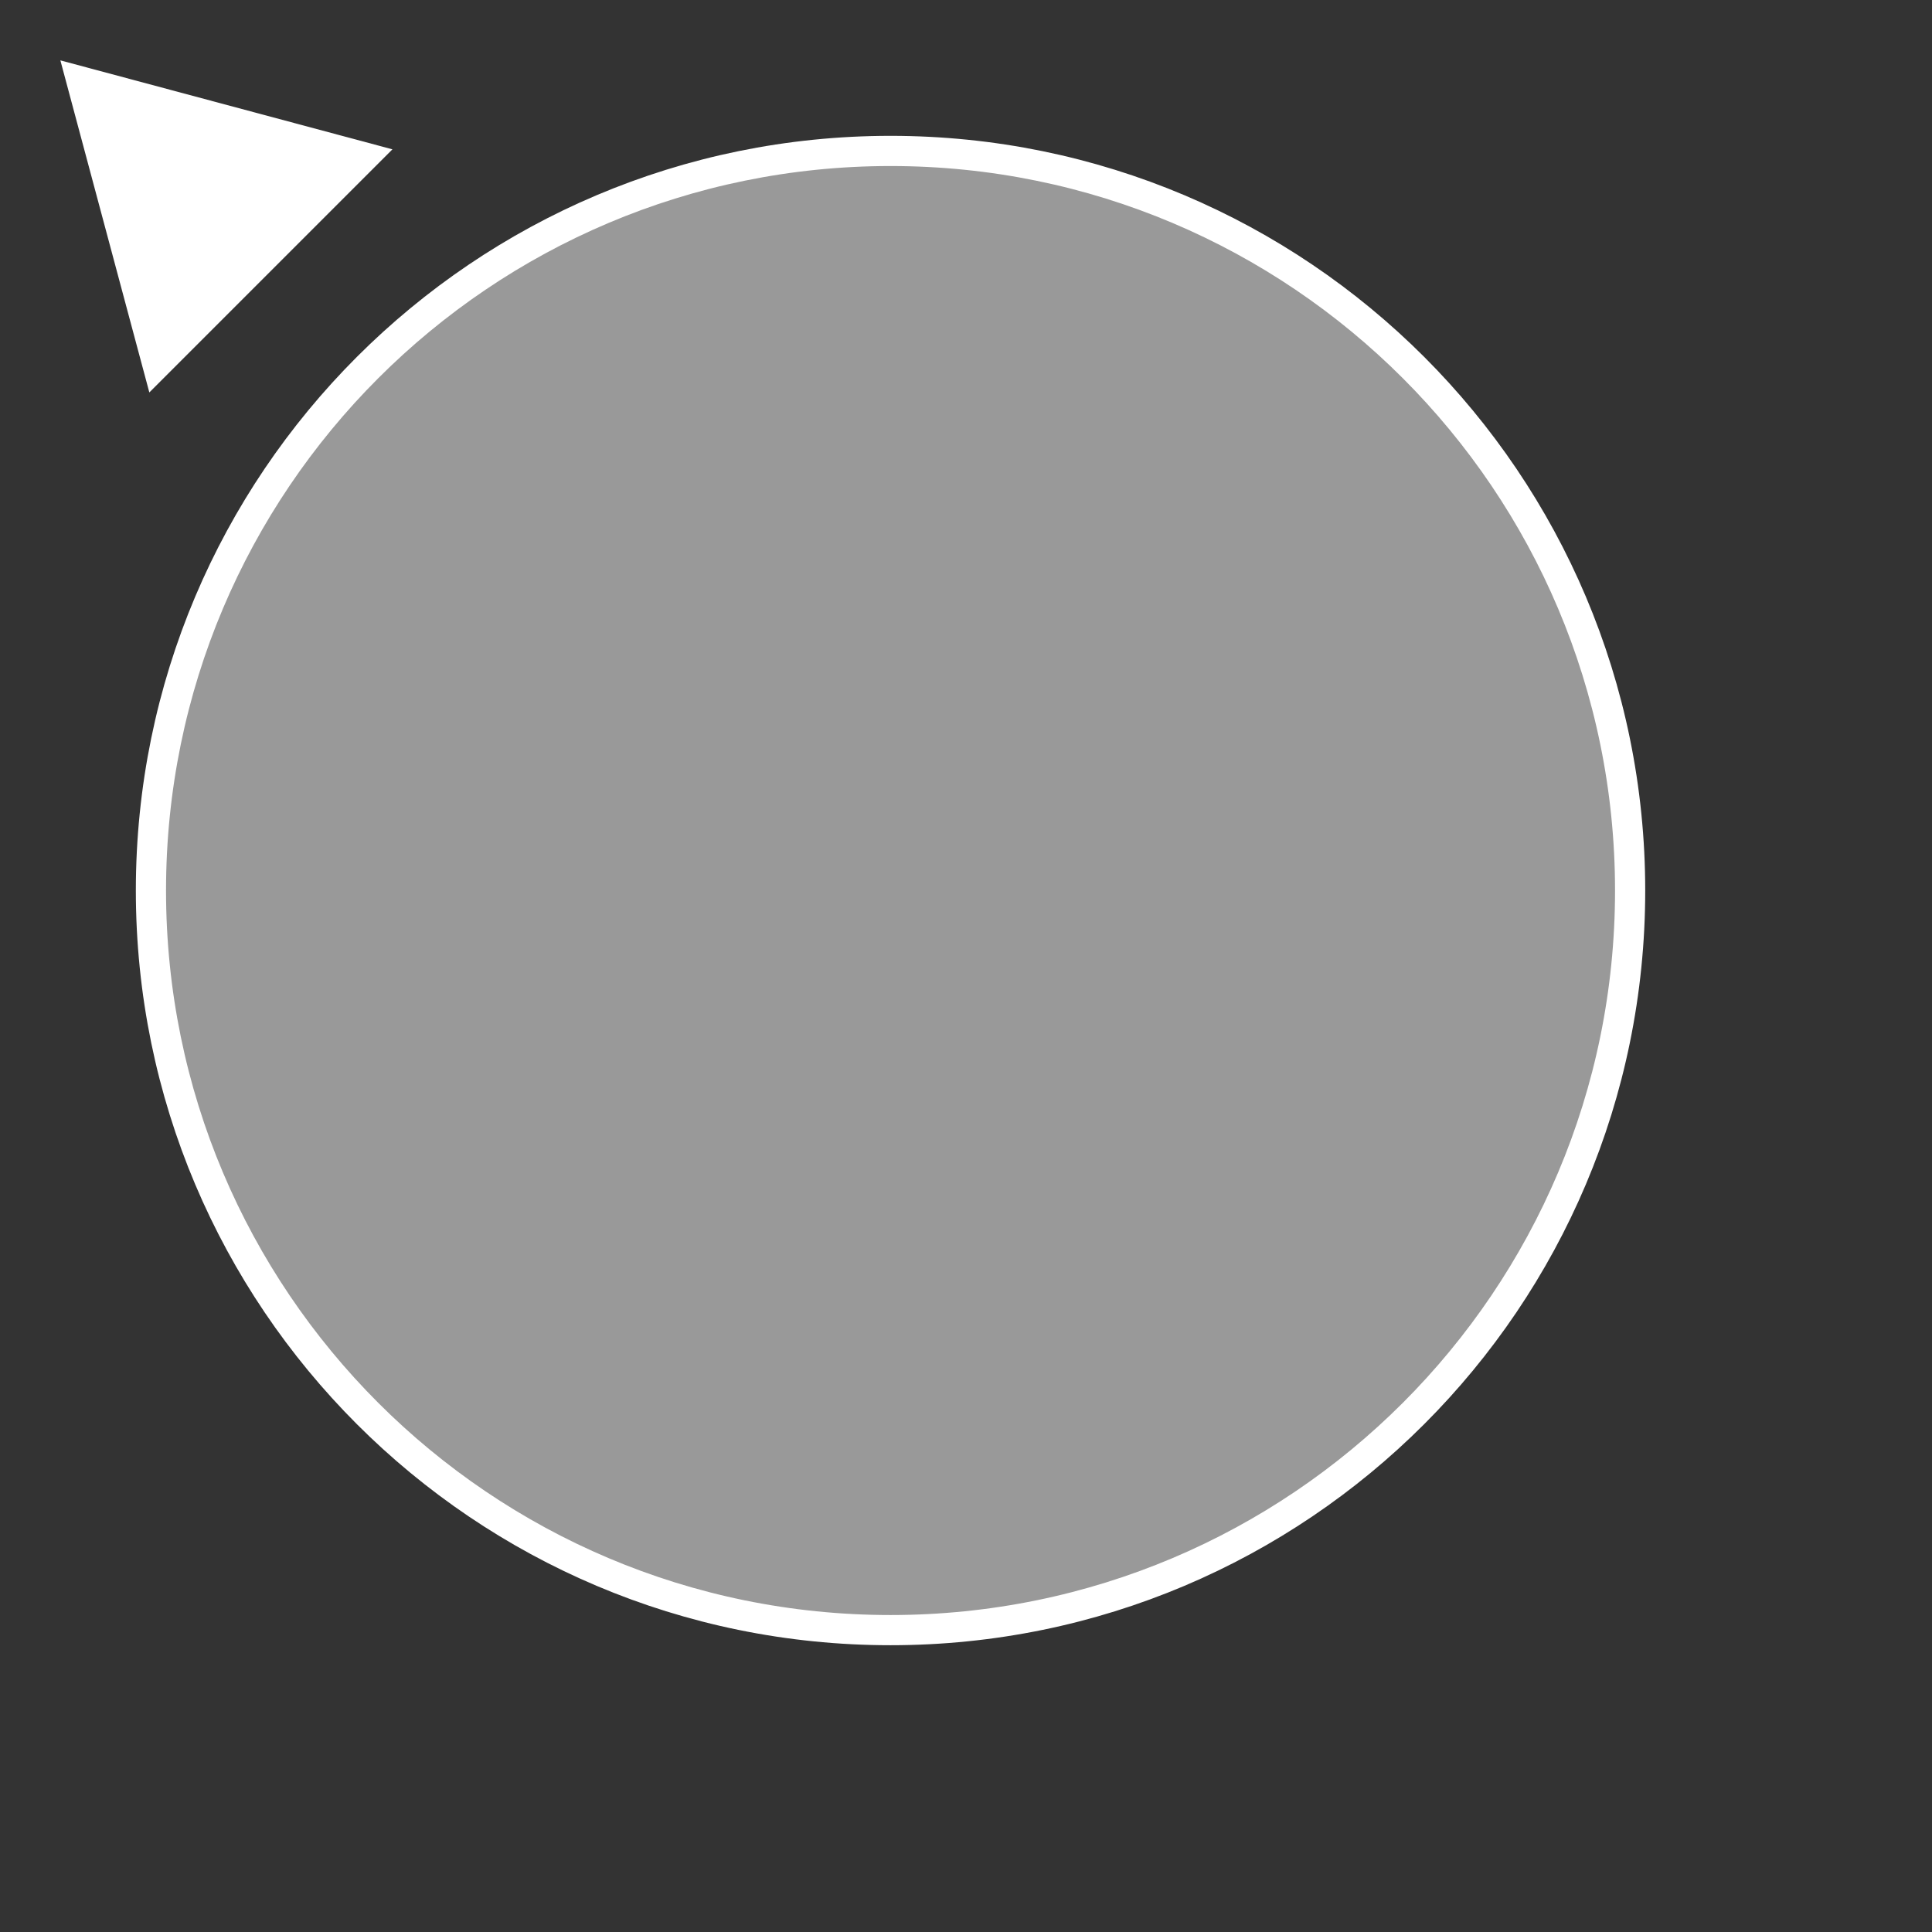 <svg width="64" height="64" fill="none" xmlns="http://www.w3.org/2000/svg">
    <rect width="100%" height="100%" fill="#333333" stroke="none"/>
    <path fill="rgba(255, 255, 255, 0.5)"
      d="M29.5 54C43.031 54 54 43.031 54 29.5S43.031 5 29.5 5 5 15.969 5 29.5 15.969 54 29.5 54z" stroke="#fff" />
    <path d="M2 2l11 2.947L4.947 13 2 2z" fill="#fff" />
  </svg>